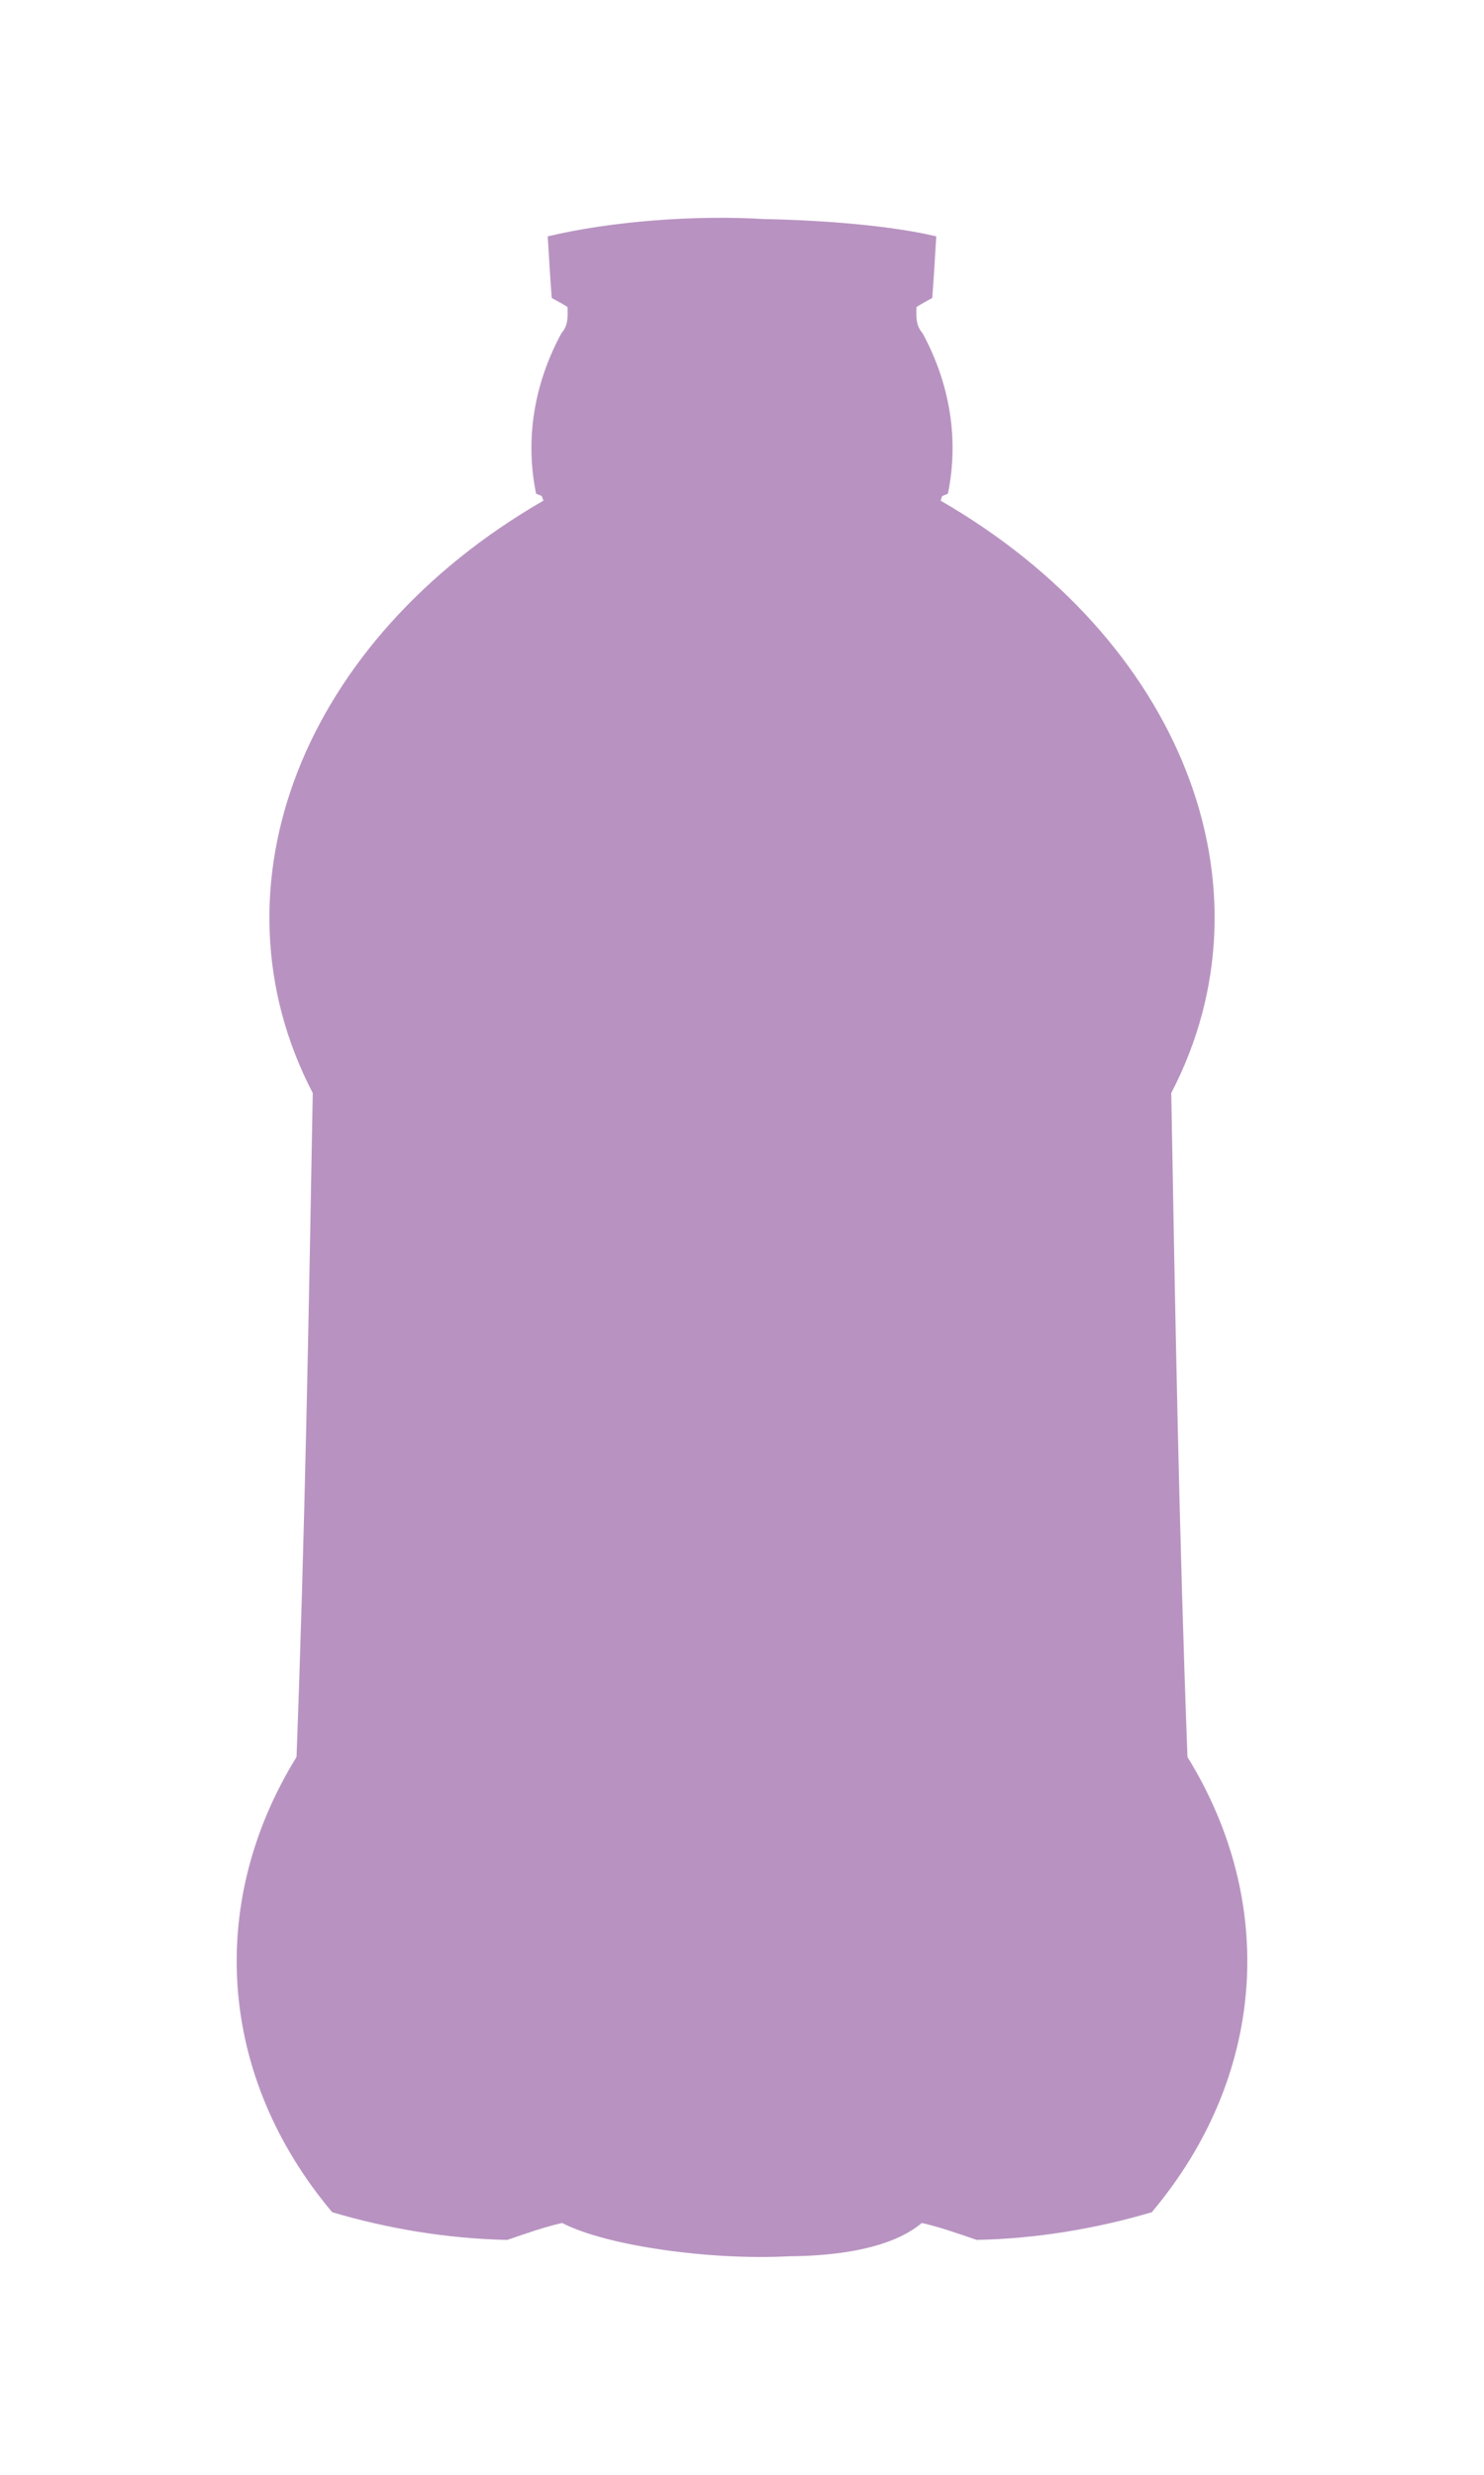 <?xml version="1.0" encoding="utf-8"?>
<!-- Generator: Adobe Adobe Illustrator 24.2.0, SVG Export Plug-In . SVG Version: 6.00 Build 0)  -->
<svg version="1.1" xmlns="http://www.w3.org/2000/svg" xmlns:xlink="http://www.w3.org/1999/xlink" x="0px" y="0px" width="600px"
	 height="1000px" viewBox="0 0 600 1000" style="enable-background:new 0 0 600 1000;" xml:space="preserve">
<style type="text/css">
	.st0{fill:#66C8DE;}
	.st1{fill:#B893C1;}
	.st2{fill:#7586BE;}
</style>
<g id="Layer_6">
</g>
<g id="Layer_3">
</g>
<g id="Layer_4">
	<g>
		<g>
			<path class="st1" d="M480.11,709.96c-3.37-89.48-4.97-178.88-6.56-268.29c43.38-83.36,4.03-183.22-93.26-239.38
				c0.71-1.82,0.64-1.82,0.57-1.82c0.79-0.33,1.59-0.65,2.39-0.98c4.49-21.78,0.91-44.33-10.28-64.91
				c-2.71-3.01-2.57-6.76-2.43-10.52c2.04-1.3,4.21-2.47,6.38-3.65c0.64-8.21,1.13-16.55,1.62-24.9
				c-17.62-4.23-44.76-6.52-69.44-6.99c-27.78-1.7-61.9,0.82-87.64,6.99c0.49,8.34,0.98,16.69,1.62,24.9
				c2.17,1.17,4.35,2.35,6.38,3.65c0.14,3.76,0.28,7.51-2.43,10.52c-11.2,20.58-14.77,43.13-10.28,64.91
				c0.8,0.33,1.59,0.65,2.39,0.98c-0.07,0-0.14,0,0.57,1.82c-97.28,56.16-136.63,156.02-93.26,239.38
				c-1.6,89.41-3.2,178.81-6.56,268.29c-36.3,58.7-31.96,128.8,14.42,183.94c22.47,6.64,46.51,10.69,70.79,11.19
				c7.72-2.67,15.45-5.34,22.18-6.84c17.97,9.32,60.23,15.13,91.75,13.46c21.42-0.17,41.96-3.64,53.68-13.46
				c6.73,1.5,14.46,4.17,22.18,6.84c24.28-0.5,48.32-4.55,70.79-11.19C512.07,838.76,516.4,768.66,480.11,709.96z"/>
		</g>
	</g>
</g>
<g id="Layer_5">
</g>
</svg>
